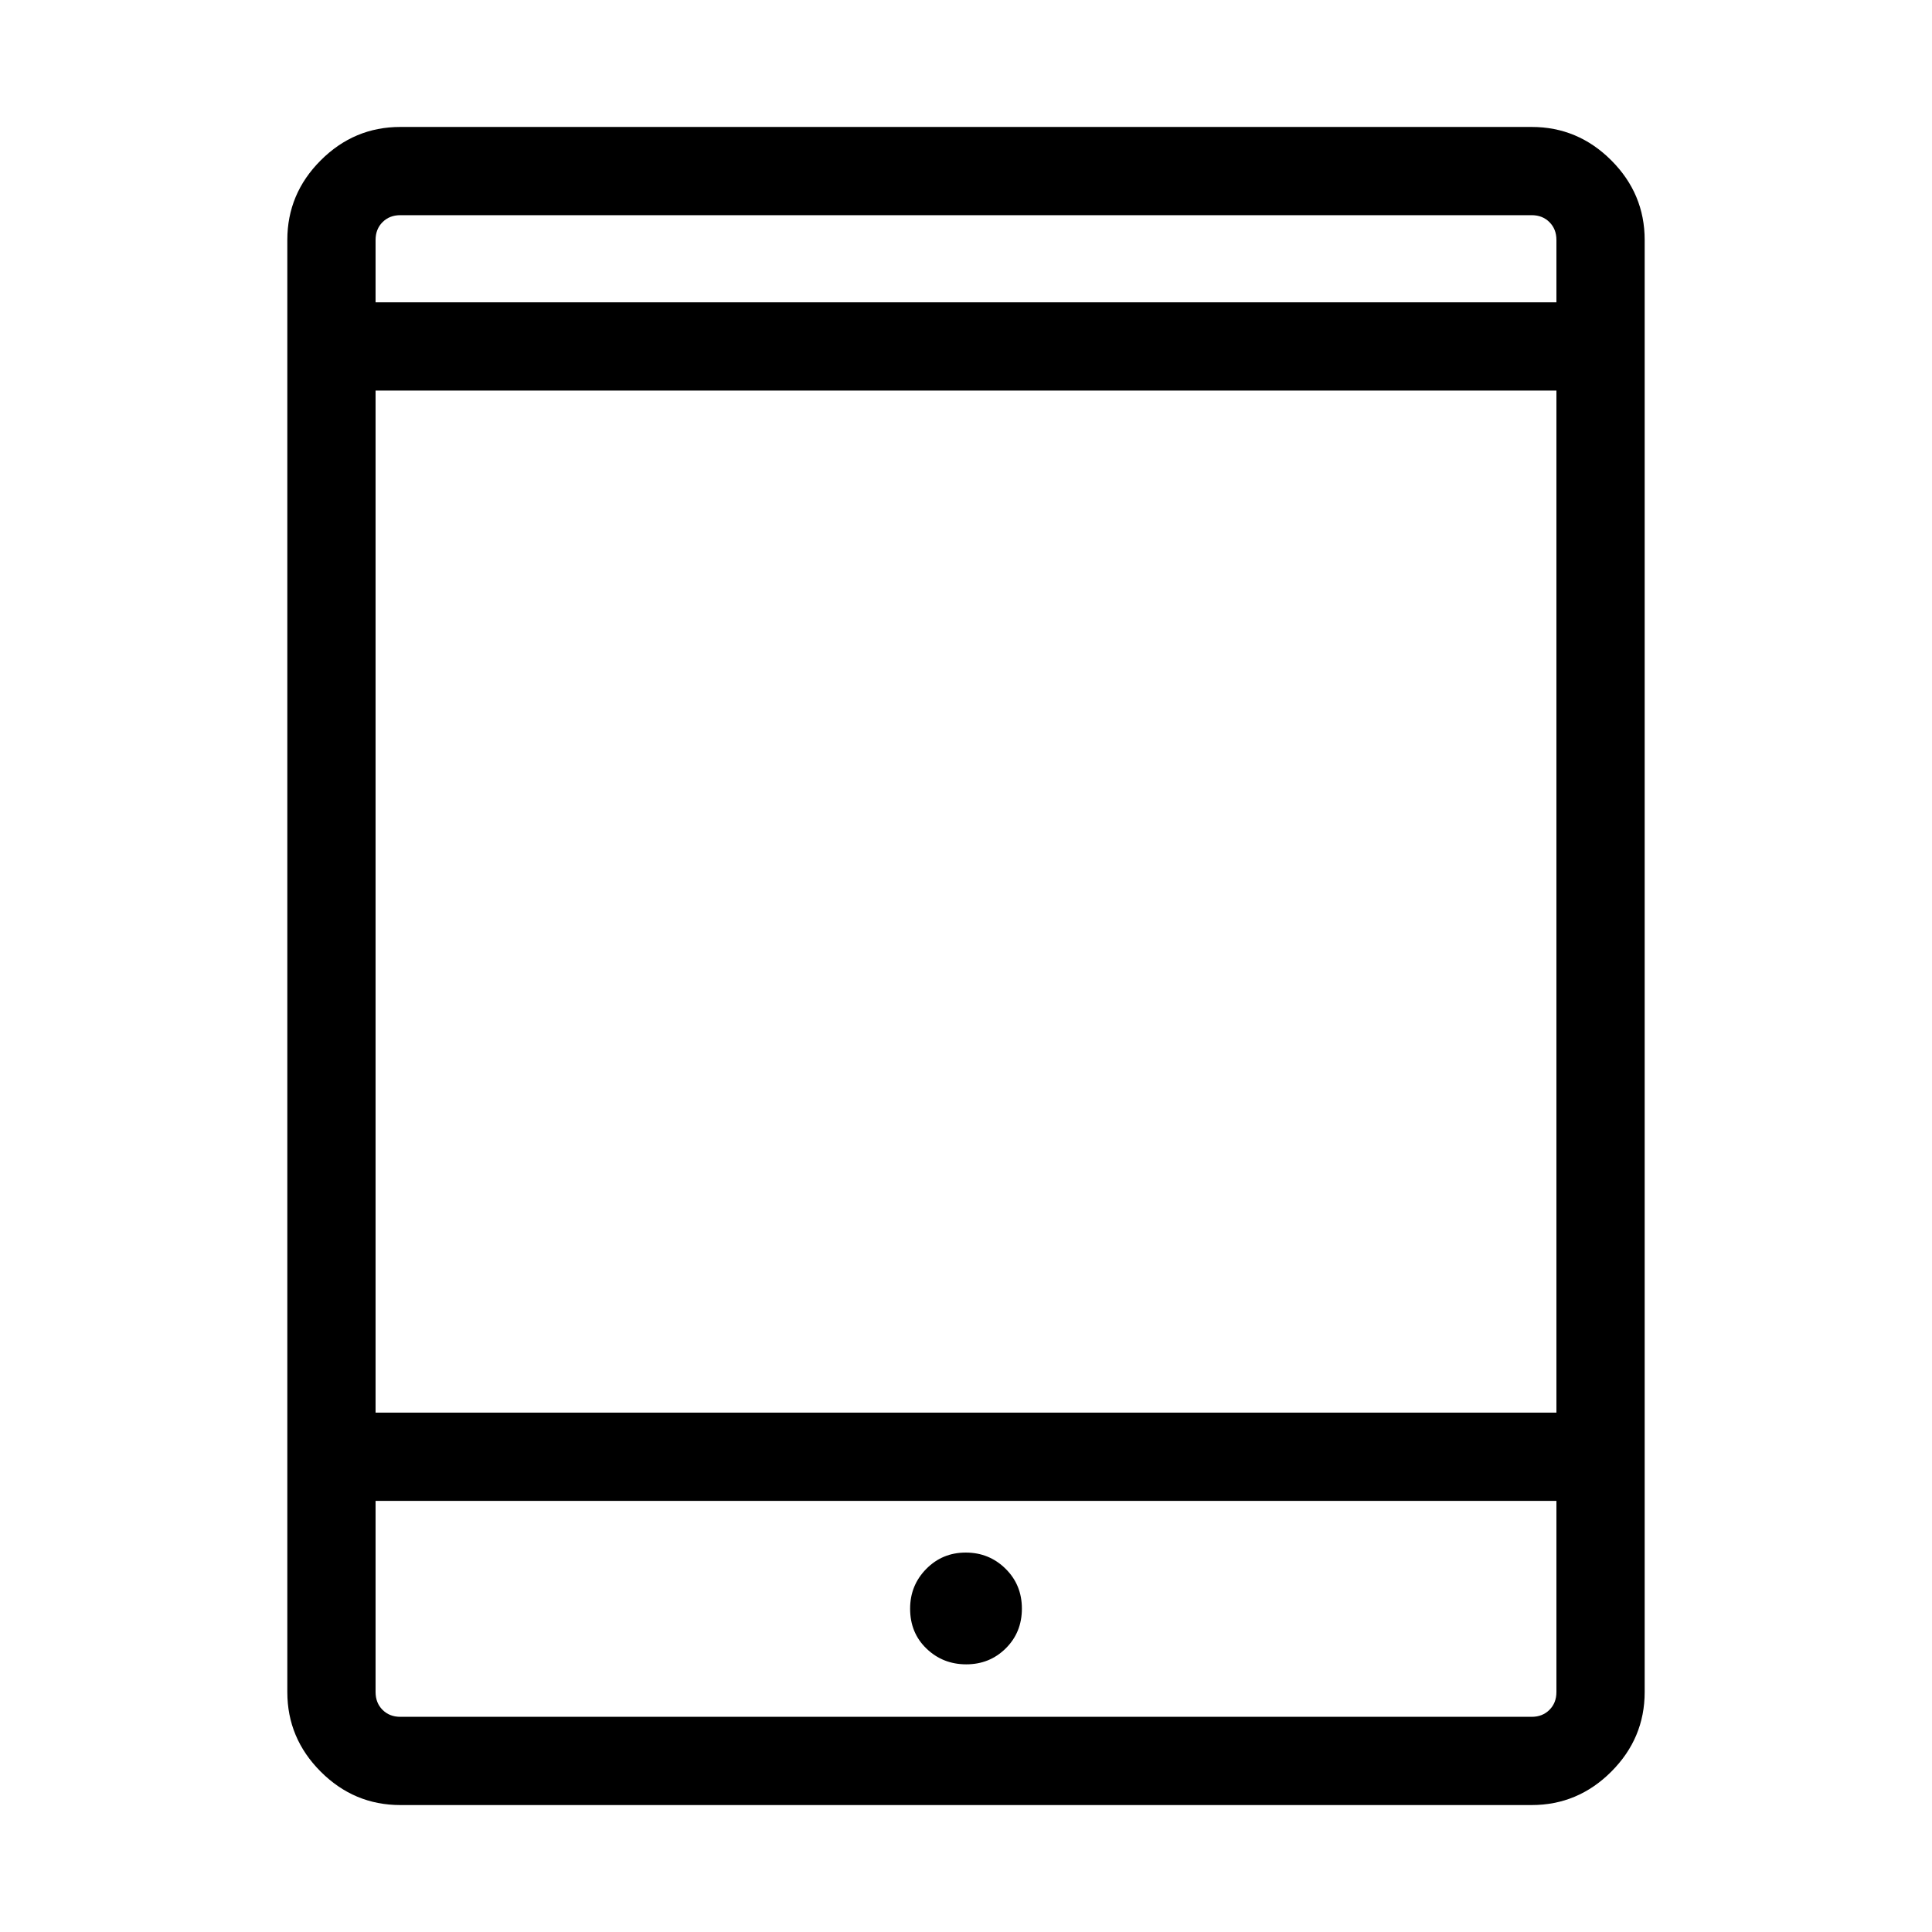 <svg xmlns="http://www.w3.org/2000/svg" height="48" viewBox="0 -960 960 960" width="48"><path d="M480.13-133q11.62 0 19.63-7.94t8.01-19.76q0-11.82-8.14-19.83-8.14-8.01-19.76-8.01-11.62 0-19.63 8.14-8.01 8.13-8.01 19.75 0 12.02 8.14 19.83 8.14 7.82 19.76 7.82ZM198.92-63.08q-22.96 0-39.55-16.59-16.6-16.6-16.6-39.56v-721.54q0-22.96 16.6-39.56 16.59-16.59 39.55-16.59h562.16q22.96 0 39.55 16.59 16.6 16.6 16.6 39.56v721.54q0 22.96-16.6 39.56-16.59 16.59-39.55 16.59H198.92Zm-12.3-151.15v95q0 5.38 3.46 8.84 3.46 3.47 8.84 3.47h562.16q5.38 0 8.84-3.47 3.46-3.46 3.46-8.84v-95H186.62Zm0-43.85h586.76v-507.84H186.62v507.84Zm0-551.69h586.76v-31q0-5.38-3.46-8.84-3.46-3.47-8.84-3.47H198.92q-5.38 0-8.84 3.47-3.46 3.46-3.46 8.84v31Zm0 0v-43.31 43.31Zm0 595.54v107.31-107.31Z"/></svg>
